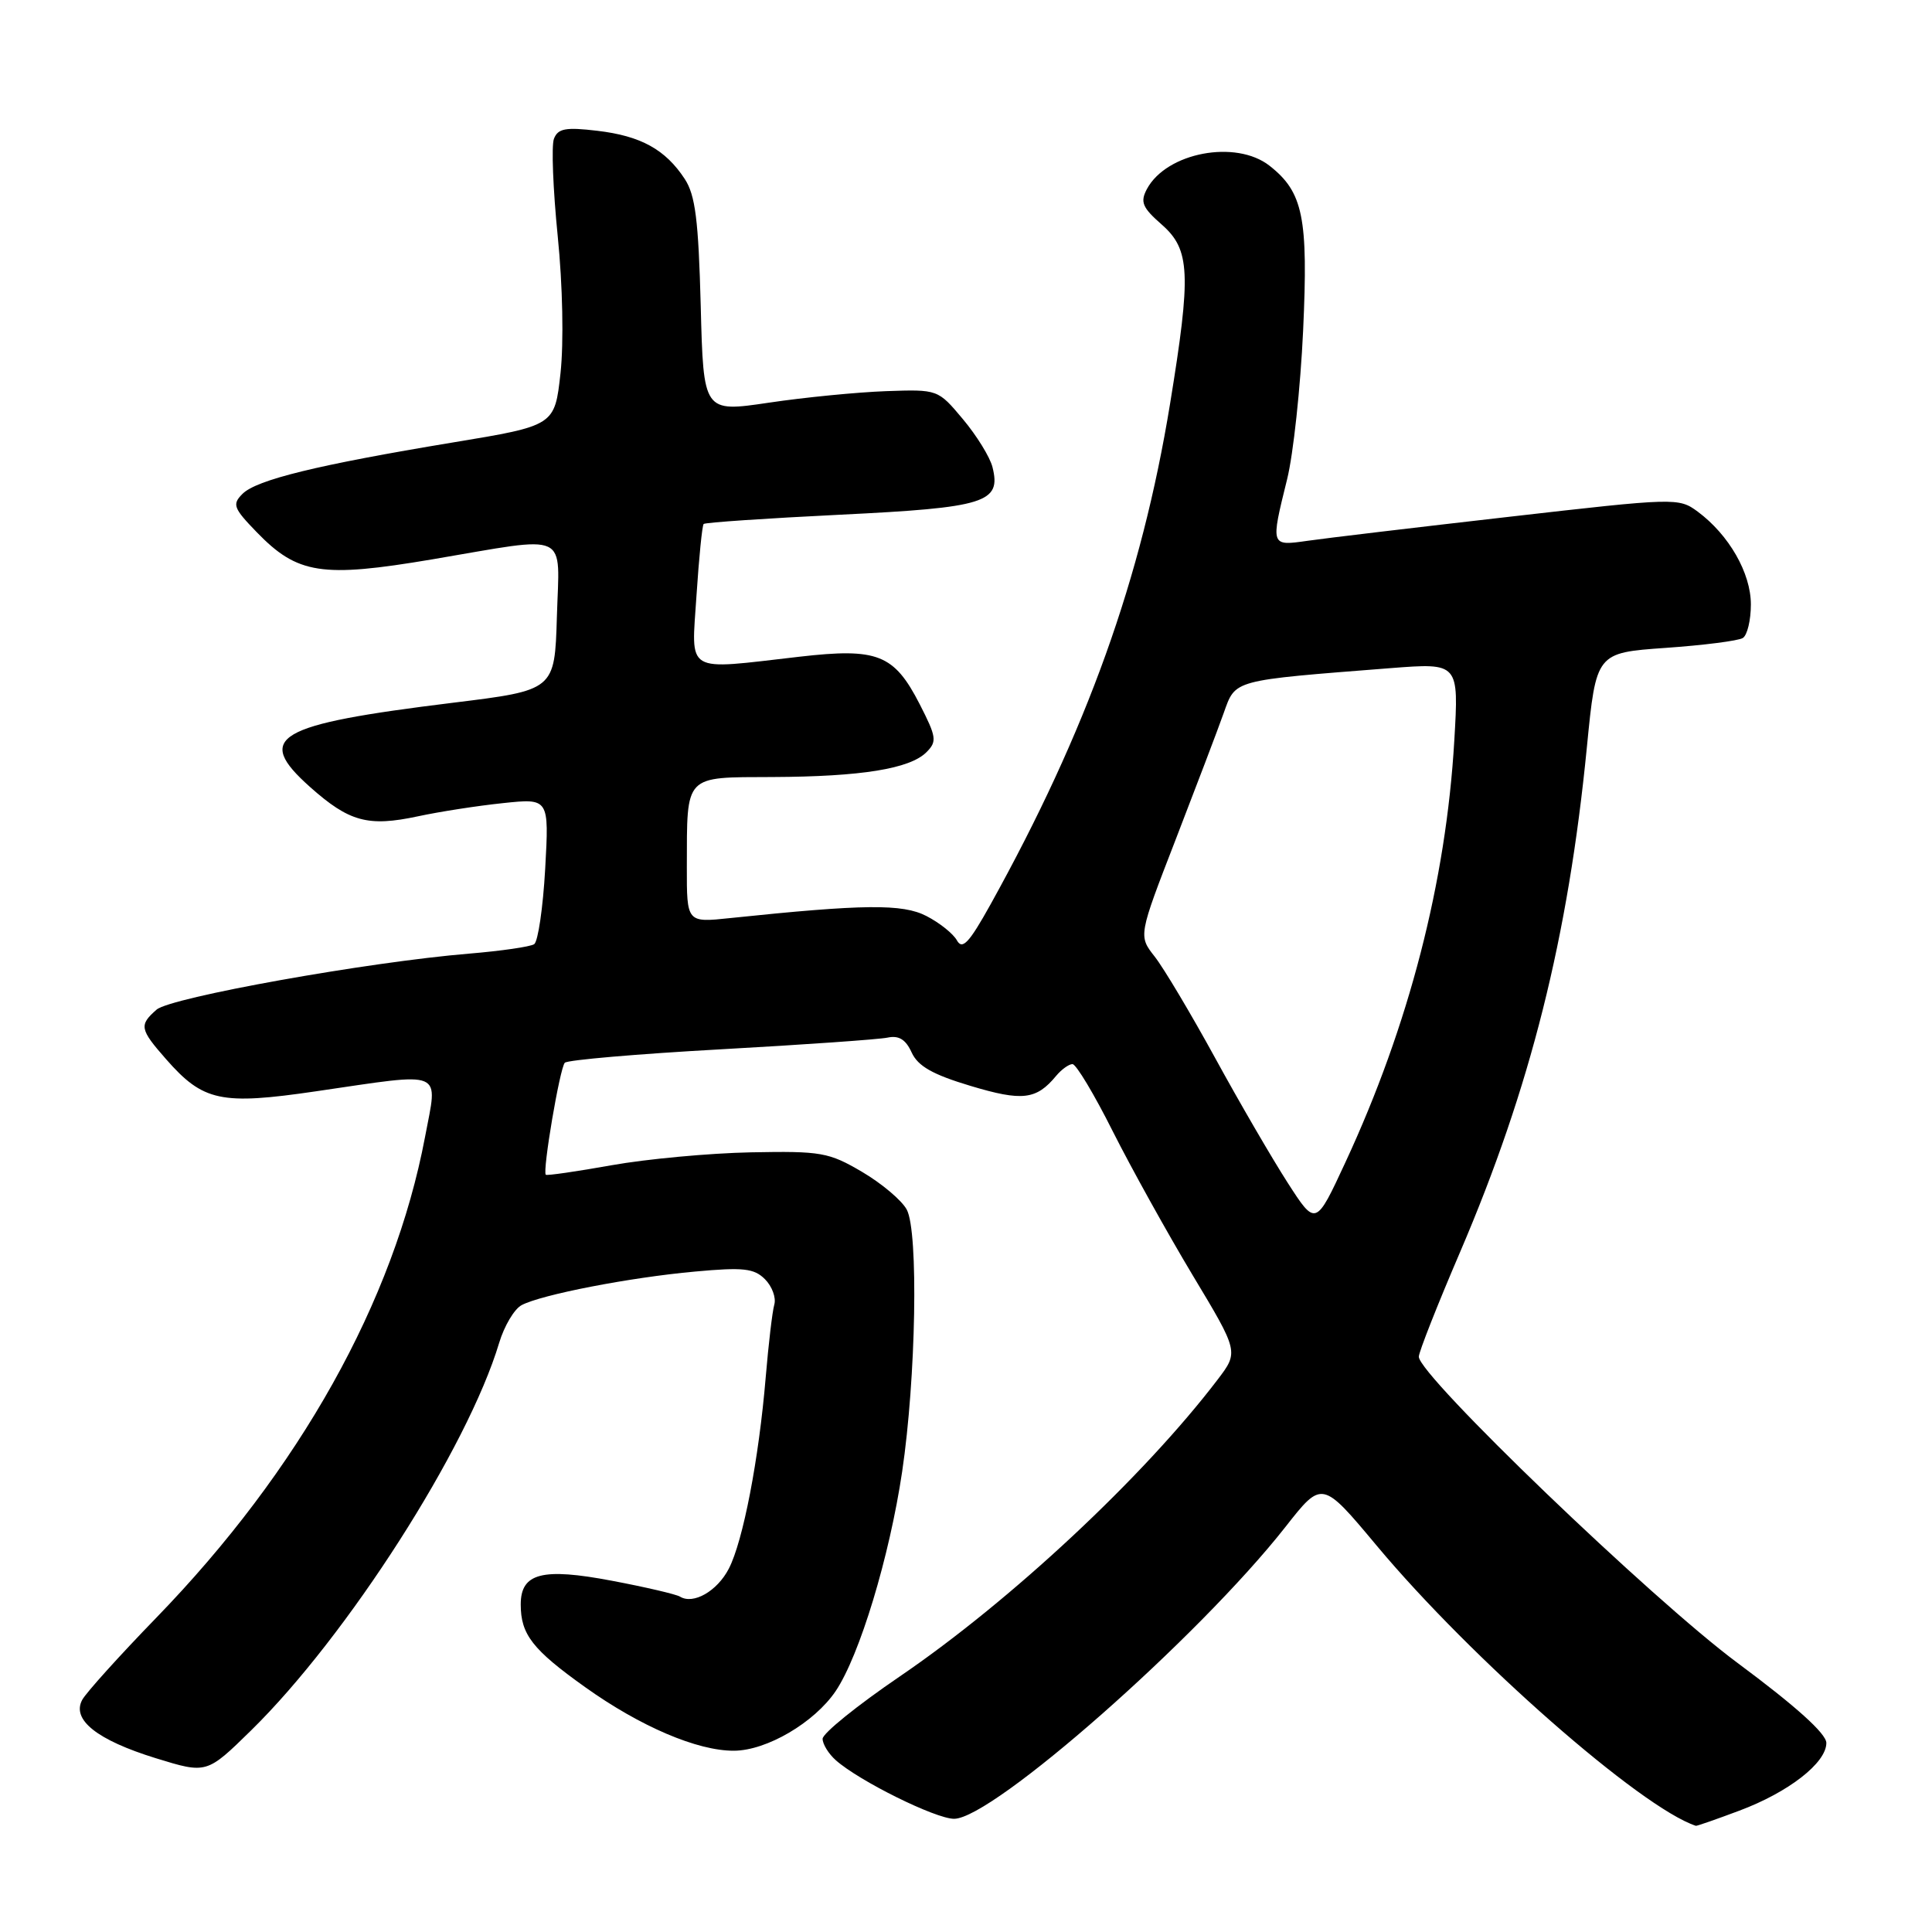 <?xml version="1.0" encoding="UTF-8" standalone="no"?>
<!DOCTYPE svg PUBLIC "-//W3C//DTD SVG 1.1//EN" "http://www.w3.org/Graphics/SVG/1.1/DTD/svg11.dtd" >
<svg xmlns="http://www.w3.org/2000/svg" xmlns:xlink="http://www.w3.org/1999/xlink" version="1.1" viewBox="0 0 256 256">
 <g >
 <path fill="currentColor"
d=" M 230.48 239.92 C 237.00 237.48 242.00 233.59 242.00 230.95 C 242.00 229.72 237.97 226.09 230.25 220.36 C 218.90 211.95 188.00 182.26 188.00 179.77 C 188.00 179.16 190.46 172.91 193.48 165.88 C 202.79 144.14 207.79 124.23 210.27 99.00 C 211.50 86.50 211.50 86.50 220.68 85.85 C 225.72 85.50 230.34 84.91 230.93 84.54 C 231.52 84.18 232.00 82.18 232.00 80.09 C 232.00 75.93 229.10 70.87 224.95 67.79 C 222.44 65.94 222.03 65.95 199.95 68.48 C 187.60 69.89 175.59 71.32 173.25 71.66 C 168.34 72.36 168.35 72.40 170.55 63.50 C 171.37 60.20 172.32 51.34 172.67 43.82 C 173.36 28.82 172.68 25.47 168.23 21.97 C 163.77 18.46 154.57 20.20 151.97 25.05 C 151.06 26.77 151.36 27.50 153.94 29.76 C 157.71 33.07 157.86 36.23 155.04 53.50 C 151.26 76.64 144.01 96.85 131.24 119.86 C 128.42 124.93 127.52 125.90 126.80 124.61 C 126.31 123.72 124.49 122.27 122.76 121.38 C 119.60 119.74 114.46 119.80 96.75 121.65 C 91.00 122.26 91.00 122.26 91.01 114.88 C 91.04 102.52 90.57 103.01 102.37 102.96 C 114.13 102.91 120.56 101.87 122.76 99.67 C 124.18 98.25 124.09 97.66 121.86 93.30 C 118.46 86.68 116.28 85.83 105.92 87.02 C 90.55 88.78 91.61 89.42 92.29 78.89 C 92.62 73.88 93.04 69.62 93.24 69.43 C 93.44 69.23 101.58 68.68 111.35 68.20 C 130.60 67.26 132.69 66.60 131.51 61.90 C 131.18 60.57 129.41 57.71 127.59 55.54 C 124.28 51.59 124.28 51.59 117.39 51.83 C 113.60 51.97 106.61 52.65 101.86 53.36 C 93.21 54.64 93.21 54.64 92.85 40.51 C 92.55 29.16 92.14 25.86 90.73 23.71 C 88.17 19.81 84.92 18.01 79.15 17.33 C 74.95 16.83 73.93 17.02 73.40 18.39 C 73.05 19.30 73.28 25.10 73.90 31.28 C 74.56 37.83 74.71 45.39 74.27 49.45 C 73.50 56.40 73.50 56.40 60.00 58.63 C 42.07 61.60 34.00 63.57 32.13 65.44 C 30.74 66.83 30.93 67.33 34.02 70.52 C 39.42 76.09 42.63 76.59 57.26 74.12 C 75.76 70.99 74.12 70.24 73.79 81.73 C 73.50 91.46 73.50 91.46 60.00 93.12 C 36.43 96.02 33.66 97.65 41.07 104.27 C 46.27 108.90 48.76 109.58 55.36 108.17 C 58.19 107.56 63.26 106.77 66.63 106.42 C 72.76 105.77 72.76 105.77 72.24 115.13 C 71.95 120.29 71.29 124.77 70.78 125.11 C 70.26 125.45 66.38 126.01 62.17 126.36 C 48.74 127.47 22.61 132.16 20.75 133.78 C 18.41 135.83 18.51 136.37 22.00 140.34 C 26.92 145.95 29.27 146.45 41.89 144.60 C 59.15 142.08 58.02 141.61 56.32 150.65 C 52.20 172.42 39.70 194.79 20.67 214.40 C 15.81 219.41 11.42 224.28 10.90 225.23 C 9.46 227.87 12.85 230.56 20.64 232.97 C 27.39 235.05 27.39 235.05 33.28 229.28 C 46.02 216.78 61.96 191.87 66.14 177.94 C 66.81 175.71 68.14 173.46 69.11 172.94 C 71.72 171.55 83.45 169.27 92.08 168.49 C 98.49 167.90 99.92 168.06 101.36 169.50 C 102.30 170.44 102.86 171.95 102.60 172.86 C 102.34 173.76 101.83 178.10 101.46 182.50 C 100.56 193.30 98.46 204.22 96.57 207.86 C 95.03 210.84 91.86 212.65 90.10 211.56 C 89.59 211.25 85.54 210.30 81.09 209.46 C 71.84 207.70 69.00 208.44 69.00 212.60 C 69.00 216.58 70.56 218.58 77.54 223.56 C 84.84 228.77 92.41 232.01 97.26 231.98 C 101.59 231.96 107.91 228.25 110.73 224.08 C 113.90 219.37 117.86 206.30 119.54 195.00 C 121.38 182.59 121.72 163.21 120.15 160.28 C 119.50 159.06 116.83 156.81 114.23 155.28 C 109.82 152.69 108.81 152.51 99.50 152.69 C 94.00 152.80 85.69 153.57 81.04 154.40 C 76.39 155.23 72.46 155.80 72.32 155.66 C 71.86 155.19 74.18 141.51 74.84 140.82 C 75.20 140.45 84.50 139.65 95.50 139.04 C 106.50 138.43 116.44 137.73 117.60 137.49 C 119.10 137.17 120.01 137.73 120.80 139.46 C 121.63 141.27 123.57 142.38 128.61 143.89 C 135.47 145.95 137.32 145.73 139.95 142.55 C 140.66 141.70 141.64 141.00 142.11 141.00 C 142.59 141.00 144.99 145.00 147.44 149.89 C 149.90 154.77 154.66 163.35 158.02 168.95 C 164.14 179.13 164.14 179.13 161.33 182.82 C 151.52 195.69 133.94 212.11 119.25 222.12 C 113.61 225.96 109.00 229.68 109.00 230.40 C 109.00 231.11 109.79 232.39 110.75 233.24 C 113.84 235.99 123.97 241.00 126.42 241.00 C 131.54 241.00 158.85 216.94 170.34 202.31 C 175.18 196.14 175.18 196.14 182.43 204.82 C 194.97 219.83 217.40 239.51 224.71 241.93 C 224.83 241.97 227.42 241.07 230.48 239.92 Z  M 170.61 156.70 C 168.56 153.51 164.24 146.09 161.02 140.20 C 157.80 134.32 154.19 128.26 153.00 126.75 C 150.84 124.00 150.84 124.00 155.78 111.25 C 158.49 104.24 161.36 96.70 162.14 94.50 C 163.75 90.01 163.11 90.19 184.27 88.53 C 193.31 87.83 193.31 87.83 192.70 98.16 C 191.61 116.82 186.69 135.89 178.28 154.00 C 174.34 162.50 174.34 162.50 170.61 156.70 Z "/>
</g>
</svg>